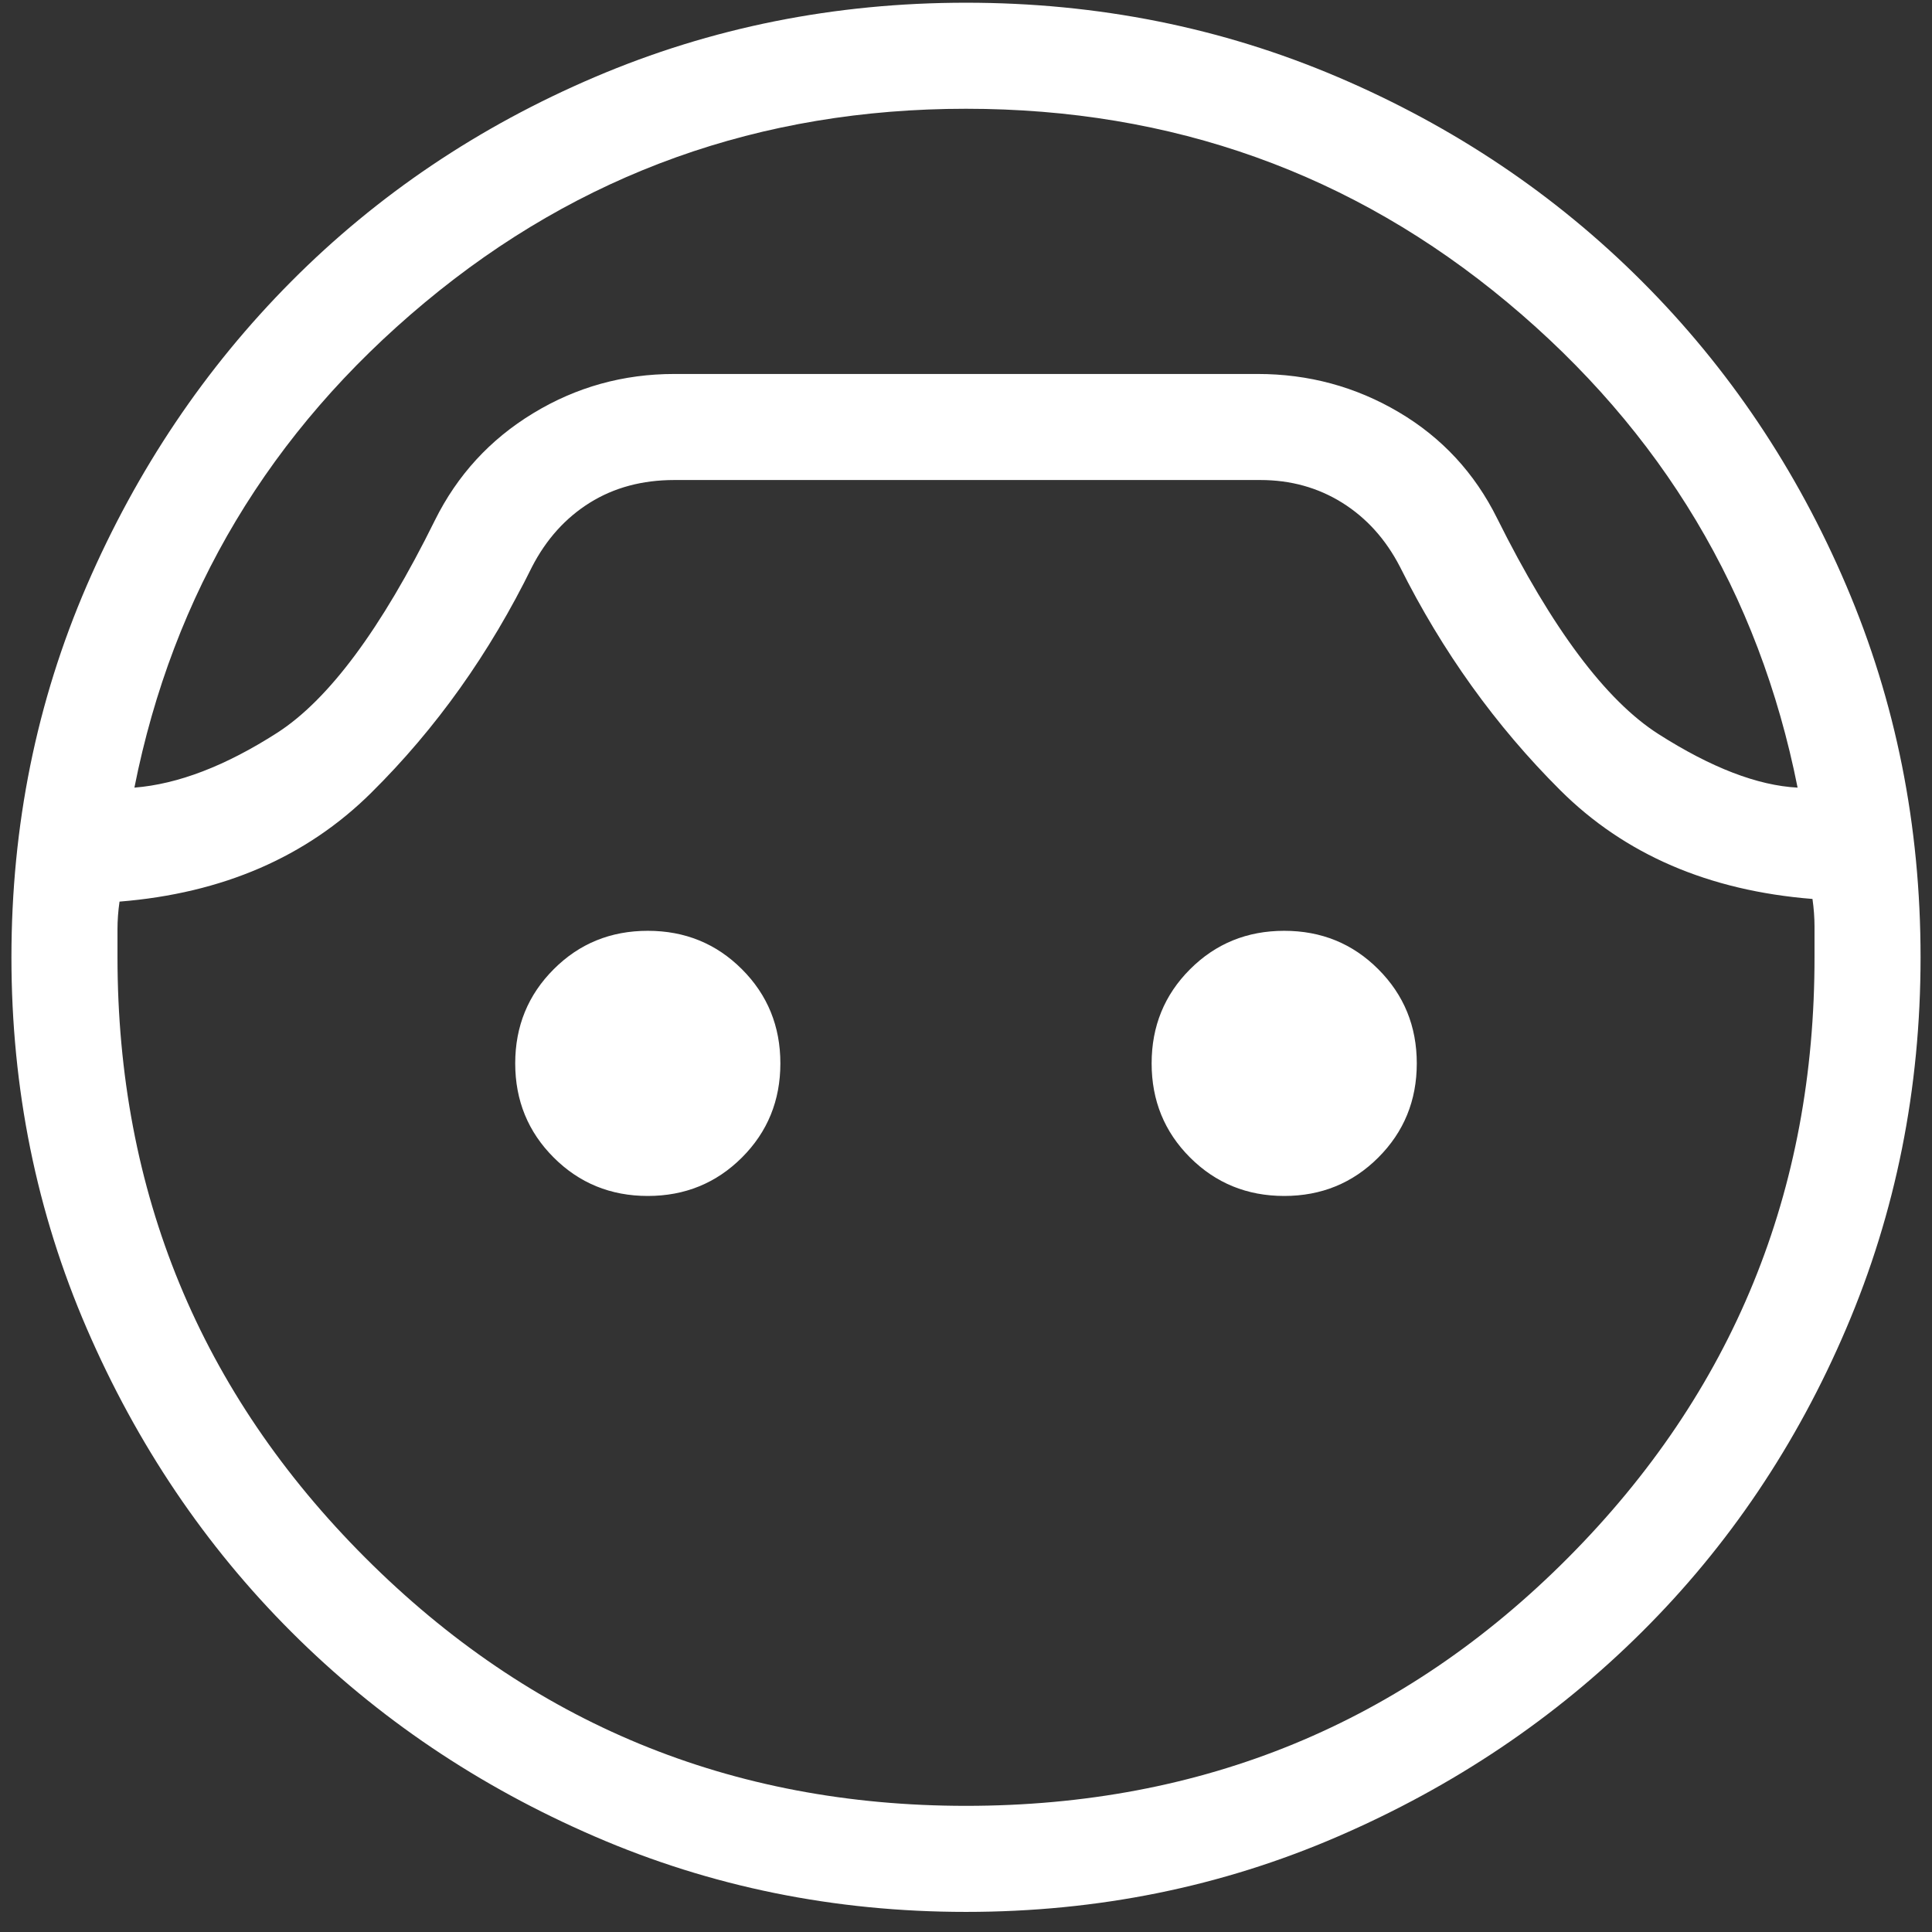 <svg width="37" height="37" viewBox="0 0 37 37" fill="none" xmlns="http://www.w3.org/2000/svg">
<rect x="0" y="0" width="37" height="37" fill="#333333" stroke="none"/>
<path d="M18.5 36.615C15.984 36.615 13.615 36.134 11.391 35.171C9.167 34.209 7.23 32.903 5.58 31.253C3.93 29.604 2.624 27.667 1.662 25.443C0.7 23.219 0.219 20.849 0.219 18.334C0.219 15.81 0.7 13.436 1.662 11.212C2.624 8.988 3.93 7.047 5.58 5.388C7.23 3.729 9.167 2.425 11.391 1.476C13.615 0.527 15.984 0.052 18.5 0.052C21.023 0.052 23.397 0.527 25.621 1.476C27.845 2.425 29.787 3.729 31.445 5.388C33.104 7.047 34.408 8.988 35.357 11.212C36.307 13.436 36.781 15.81 36.781 18.334C36.781 20.849 36.307 23.219 35.357 25.443C34.408 27.667 33.104 29.604 31.445 31.253C29.787 32.903 27.845 34.209 25.621 35.171C23.397 36.134 21.023 36.615 18.5 36.615ZM18.5 2.083C14.56 2.083 11.105 3.32 8.137 5.792C5.168 8.265 3.314 11.362 2.574 15.084C3.408 15.018 4.318 14.669 5.307 14.035C6.295 13.4 7.302 12.044 8.328 9.966C8.758 9.099 9.385 8.415 10.211 7.914C11.037 7.412 11.938 7.162 12.914 7.162H24.086C25.062 7.162 25.963 7.406 26.789 7.894C27.615 8.382 28.242 9.06 28.672 9.927C29.724 12.039 30.755 13.417 31.764 14.06C32.773 14.703 33.66 15.044 34.426 15.084C33.686 11.362 31.834 8.265 28.869 5.792C25.904 3.32 22.448 2.083 18.5 2.083ZM18.5 34.584C23.037 34.584 26.881 32.999 30.033 29.83C33.185 26.66 34.758 22.82 34.75 18.31V17.744C34.75 17.574 34.737 17.399 34.711 17.216C32.724 17.058 31.113 16.363 29.879 15.132C28.645 13.902 27.622 12.477 26.812 10.857C26.539 10.328 26.17 9.919 25.705 9.628C25.24 9.338 24.718 9.193 24.137 9.193H12.914C12.3 9.193 11.76 9.338 11.295 9.628C10.83 9.919 10.461 10.328 10.188 10.857C9.378 12.511 8.352 13.953 7.109 15.183C5.867 16.414 4.26 17.108 2.289 17.267C2.263 17.449 2.25 17.625 2.25 17.794V18.322C2.25 22.832 3.833 26.67 6.998 29.835C10.163 33.001 13.997 34.584 18.5 34.584ZM12.406 22.904C11.695 22.904 11.094 22.658 10.604 22.168C10.113 21.677 9.867 21.076 9.867 20.365C9.867 19.654 10.113 19.053 10.604 18.562C11.094 18.071 11.695 17.826 12.406 17.826C13.117 17.826 13.718 18.071 14.209 18.562C14.7 19.053 14.945 19.654 14.945 20.365C14.945 21.076 14.7 21.677 14.209 22.168C13.718 22.658 13.117 22.904 12.406 22.904ZM24.594 22.904C23.883 22.904 23.282 22.658 22.791 22.168C22.3 21.677 22.055 21.076 22.055 20.365C22.055 19.654 22.3 19.053 22.791 18.562C23.282 18.071 23.883 17.826 24.594 17.826C25.305 17.826 25.906 18.071 26.396 18.562C26.887 19.053 27.133 19.654 27.133 20.365C27.133 21.076 26.887 21.677 26.396 22.168C25.906 22.658 25.305 22.904 24.594 22.904Z" fill="white"/>
</svg>

